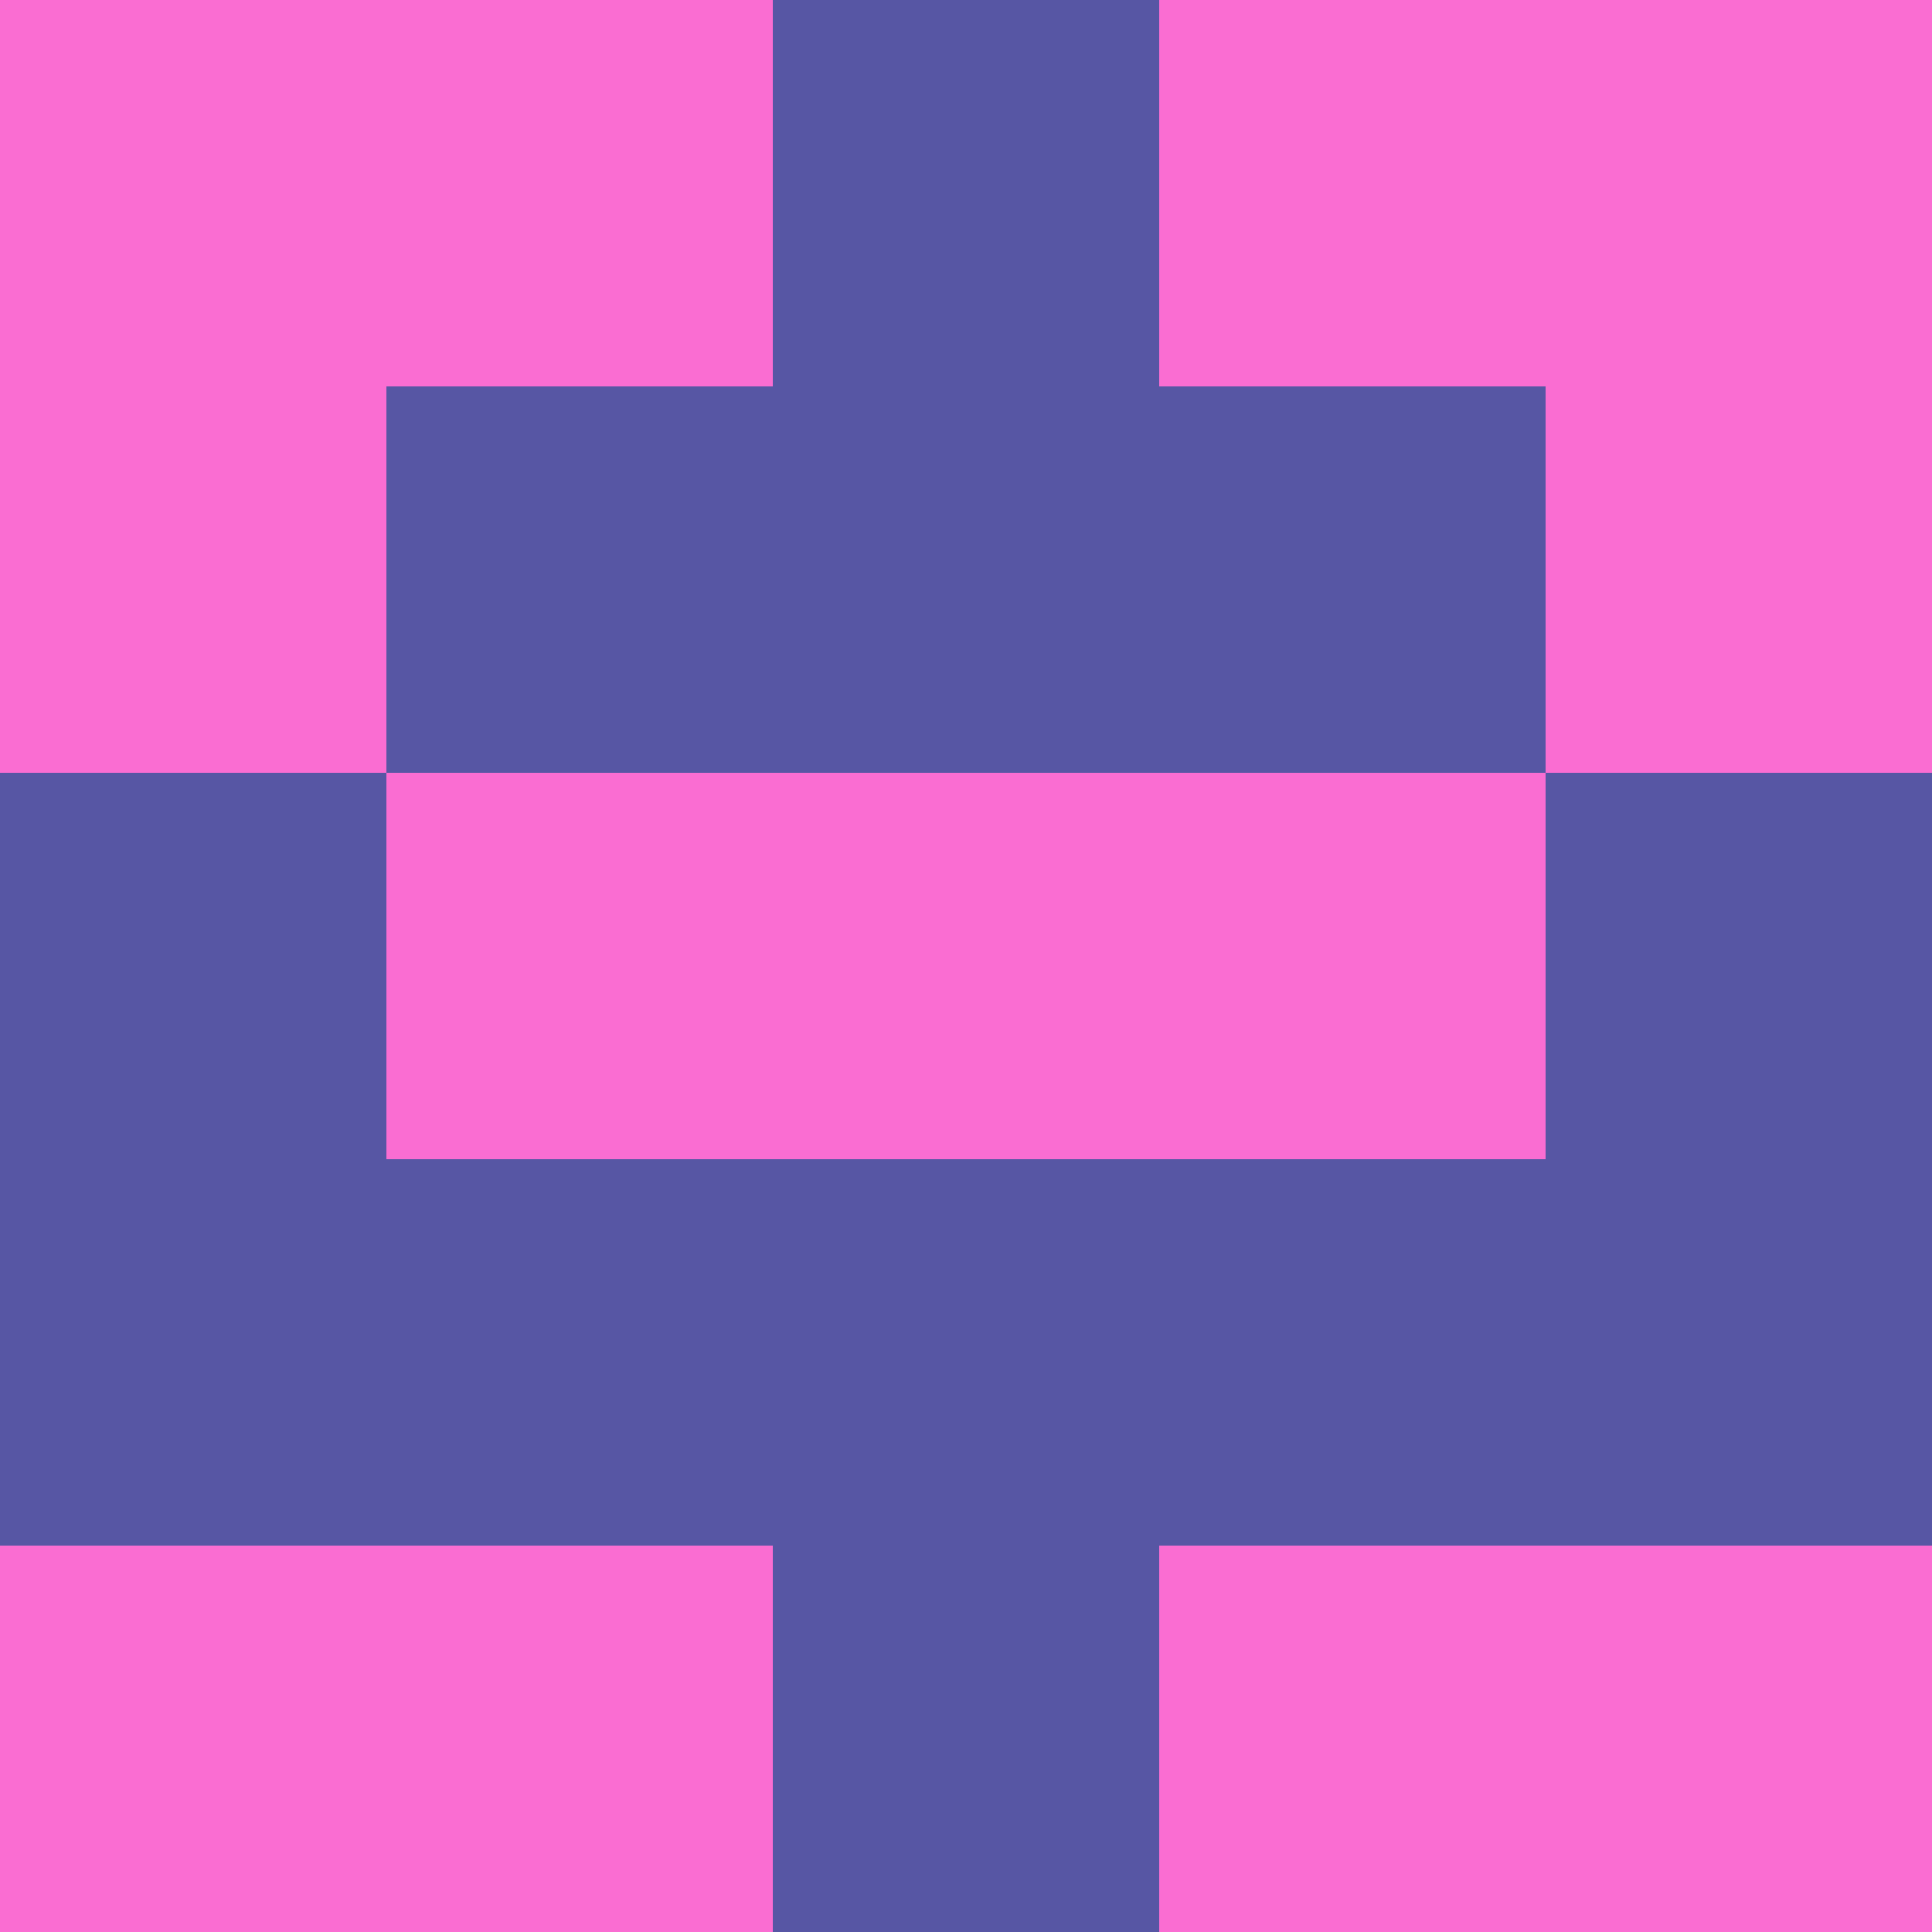 <?xml version="1.0" encoding="utf-8"?>
<!DOCTYPE svg PUBLIC "-//W3C//DTD SVG 20010904//EN"
        "http://www.w3.org/TR/2001/REC-SVG-20010904/DTD/svg10.dtd">

<svg viewBox="0 0 5 5"
     xmlns="http://www.w3.org/2000/svg"
     xmlns:xlink="http://www.w3.org/1999/xlink">

            <rect x ="0" y="0"
          width="1" height="1"
          fill="#FA6DD2"></rect>
        <rect x ="4" y="0"
          width="1" height="1"
          fill="#FA6DD2"></rect>
        <rect x ="1" y="0"
          width="1" height="1"
          fill="#FA6DD2"></rect>
        <rect x ="3" y="0"
          width="1" height="1"
          fill="#FA6DD2"></rect>
        <rect x ="2" y="0"
          width="1" height="1"
          fill="#5756A4"></rect>
                <rect x ="0" y="1"
          width="1" height="1"
          fill="#FA6DD2"></rect>
        <rect x ="4" y="1"
          width="1" height="1"
          fill="#FA6DD2"></rect>
        <rect x ="1" y="1"
          width="1" height="1"
          fill="#5756A4"></rect>
        <rect x ="3" y="1"
          width="1" height="1"
          fill="#5756A4"></rect>
        <rect x ="2" y="1"
          width="1" height="1"
          fill="#5756A4"></rect>
                <rect x ="0" y="2"
          width="1" height="1"
          fill="#5756A4"></rect>
        <rect x ="4" y="2"
          width="1" height="1"
          fill="#5756A4"></rect>
        <rect x ="1" y="2"
          width="1" height="1"
          fill="#FA6DD2"></rect>
        <rect x ="3" y="2"
          width="1" height="1"
          fill="#FA6DD2"></rect>
        <rect x ="2" y="2"
          width="1" height="1"
          fill="#FA6DD2"></rect>
                <rect x ="0" y="3"
          width="1" height="1"
          fill="#5756A4"></rect>
        <rect x ="4" y="3"
          width="1" height="1"
          fill="#5756A4"></rect>
        <rect x ="1" y="3"
          width="1" height="1"
          fill="#5756A4"></rect>
        <rect x ="3" y="3"
          width="1" height="1"
          fill="#5756A4"></rect>
        <rect x ="2" y="3"
          width="1" height="1"
          fill="#5756A4"></rect>
                <rect x ="0" y="4"
          width="1" height="1"
          fill="#FA6DD2"></rect>
        <rect x ="4" y="4"
          width="1" height="1"
          fill="#FA6DD2"></rect>
        <rect x ="1" y="4"
          width="1" height="1"
          fill="#FA6DD2"></rect>
        <rect x ="3" y="4"
          width="1" height="1"
          fill="#FA6DD2"></rect>
        <rect x ="2" y="4"
          width="1" height="1"
          fill="#5756A4"></rect>
        </svg>

